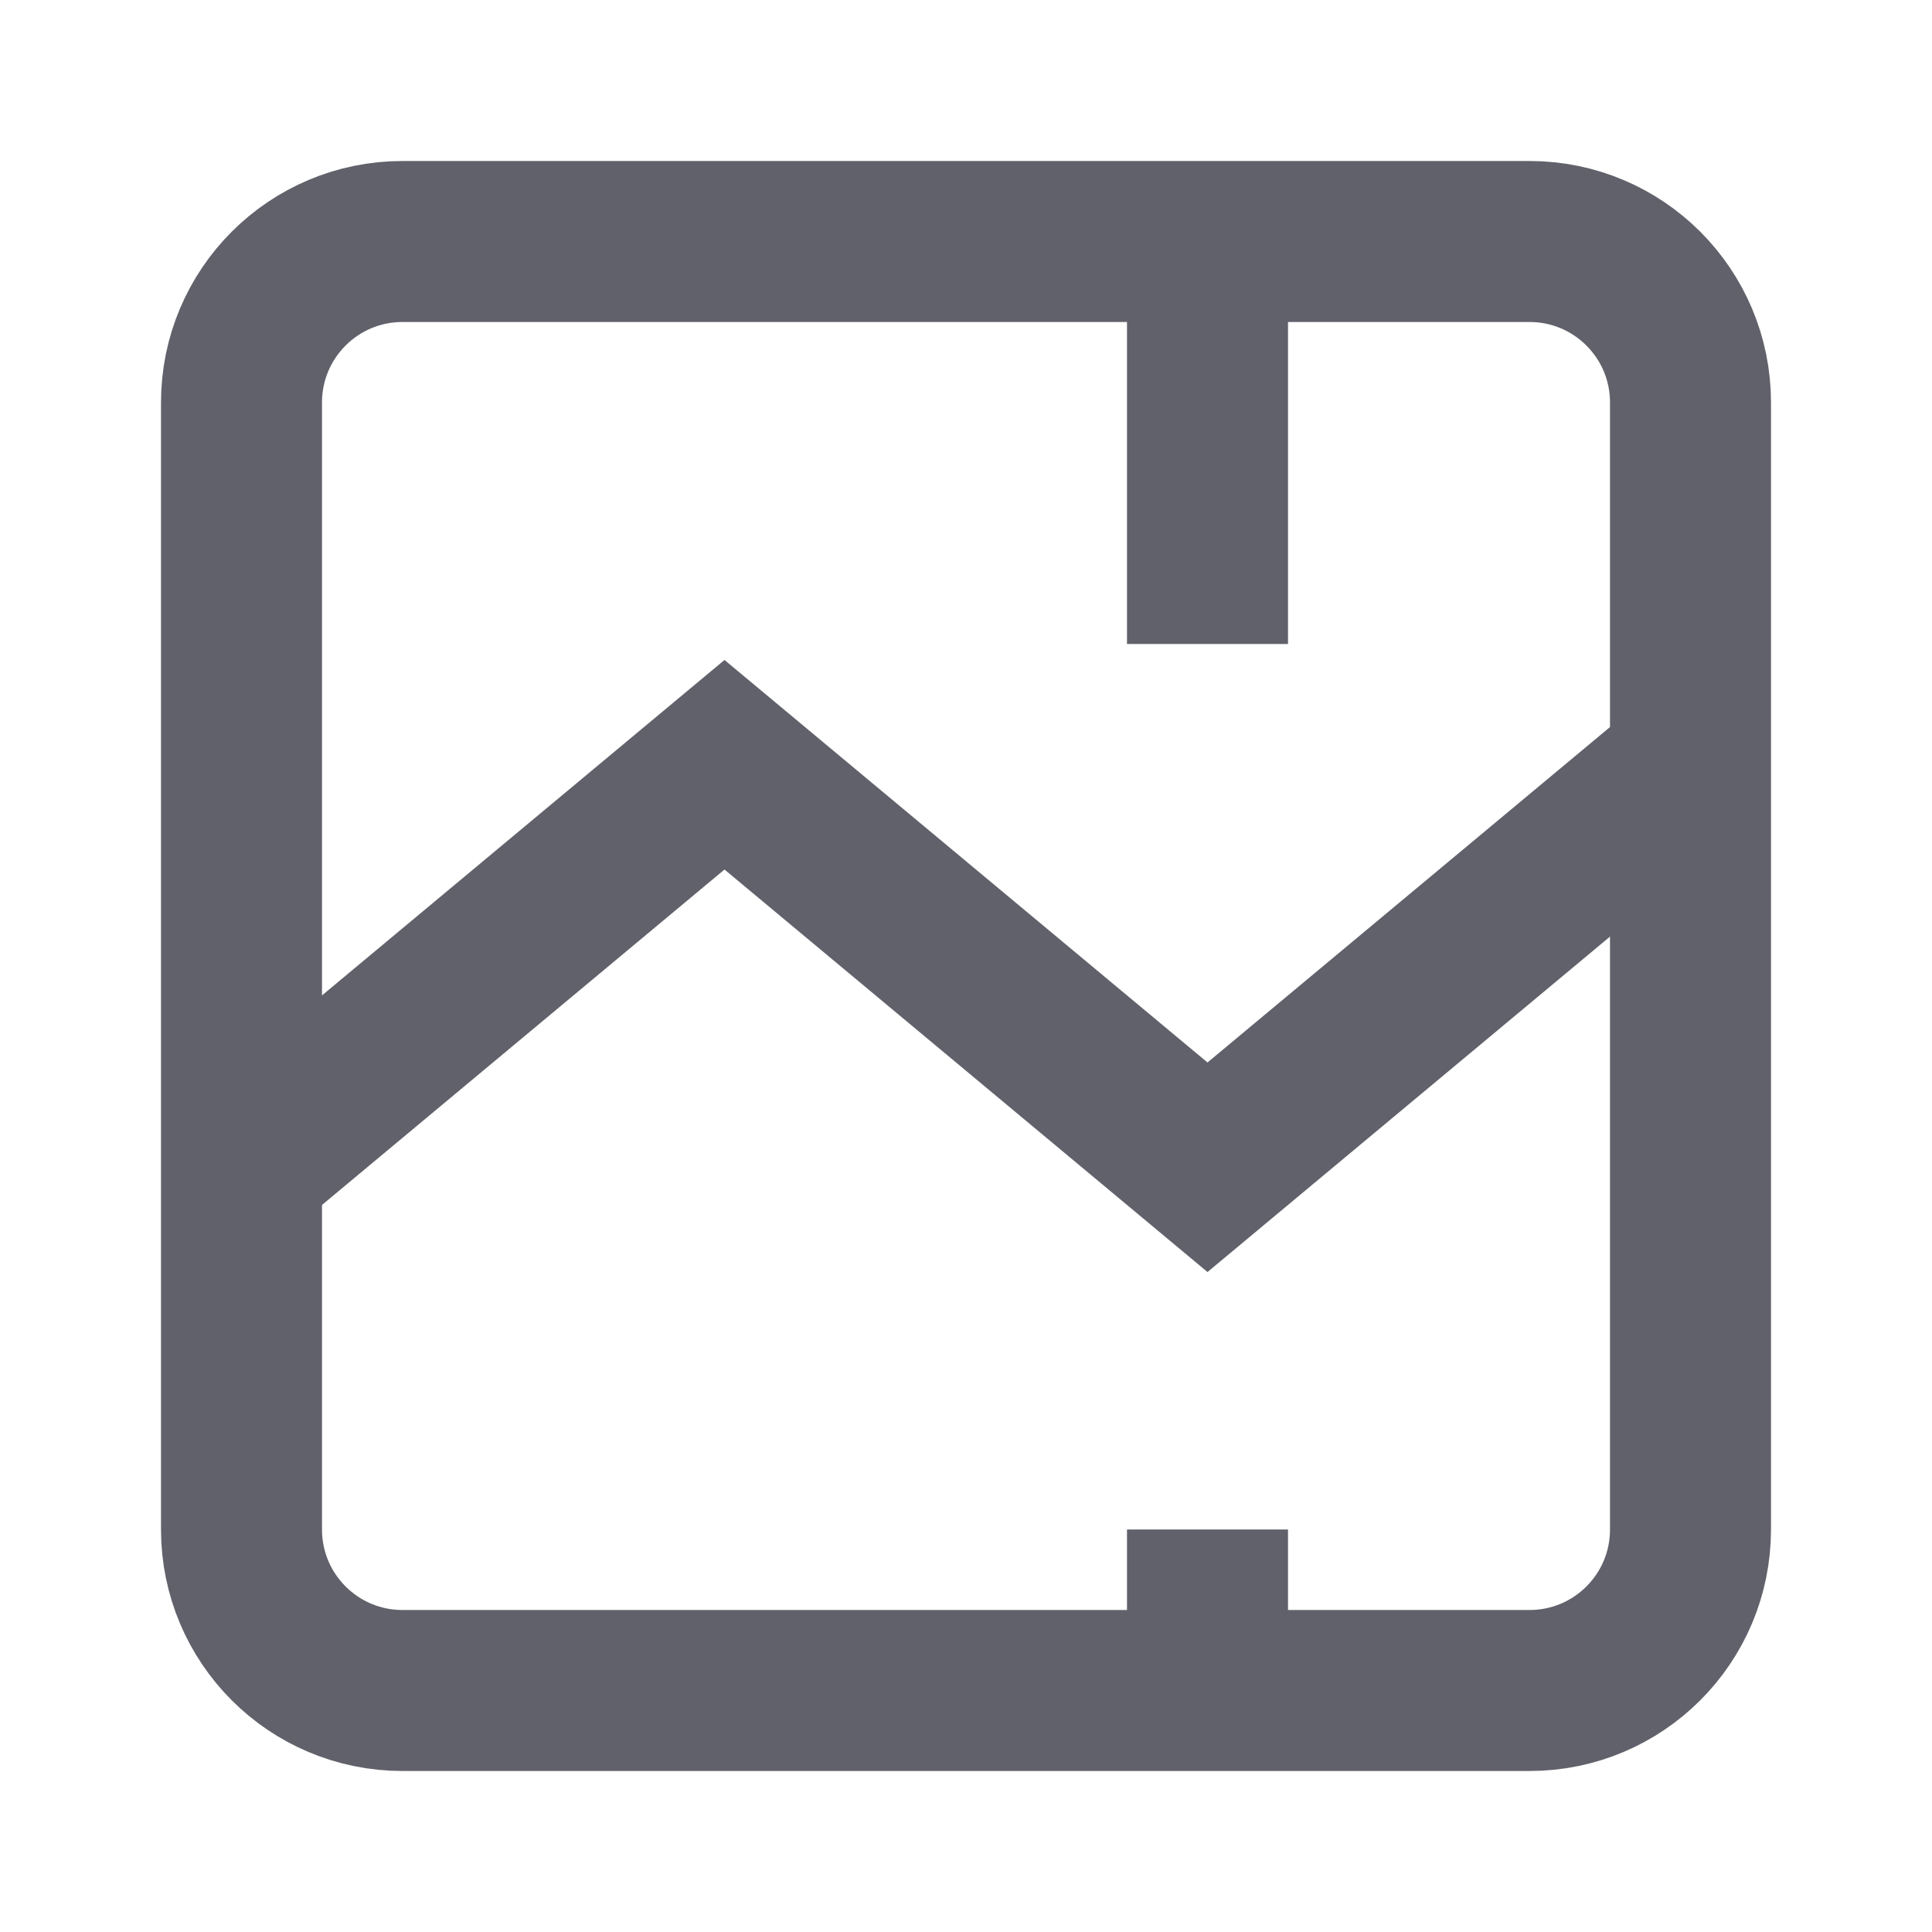 <svg xmlns="http://www.w3.org/2000/svg" height="24" width="24" viewBox="0 0 24 24"> <path d="M3 14.5L9 9.5L12 12L15 14.5L21 9.5" stroke="#61616b" stroke-width="2" data-color="color-2" fill="none" data-cap="butt" stroke-linecap="butt"></path> <path d="M3 5V19C3 20.105 3.895 21 5 21H19C20.105 21 21 20.105 21 19V5C21 3.895 20.105 3 19 3H5C3.895 3 3 3.895 3 5Z" stroke="#61616b" stroke-width="2" fill="none"></path> <path d="M15 3V8" stroke="#61616b" stroke-width="2" fill="none"></path> <path d="M15 19V21" stroke="#61616b" stroke-width="2" fill="none"></path></svg>